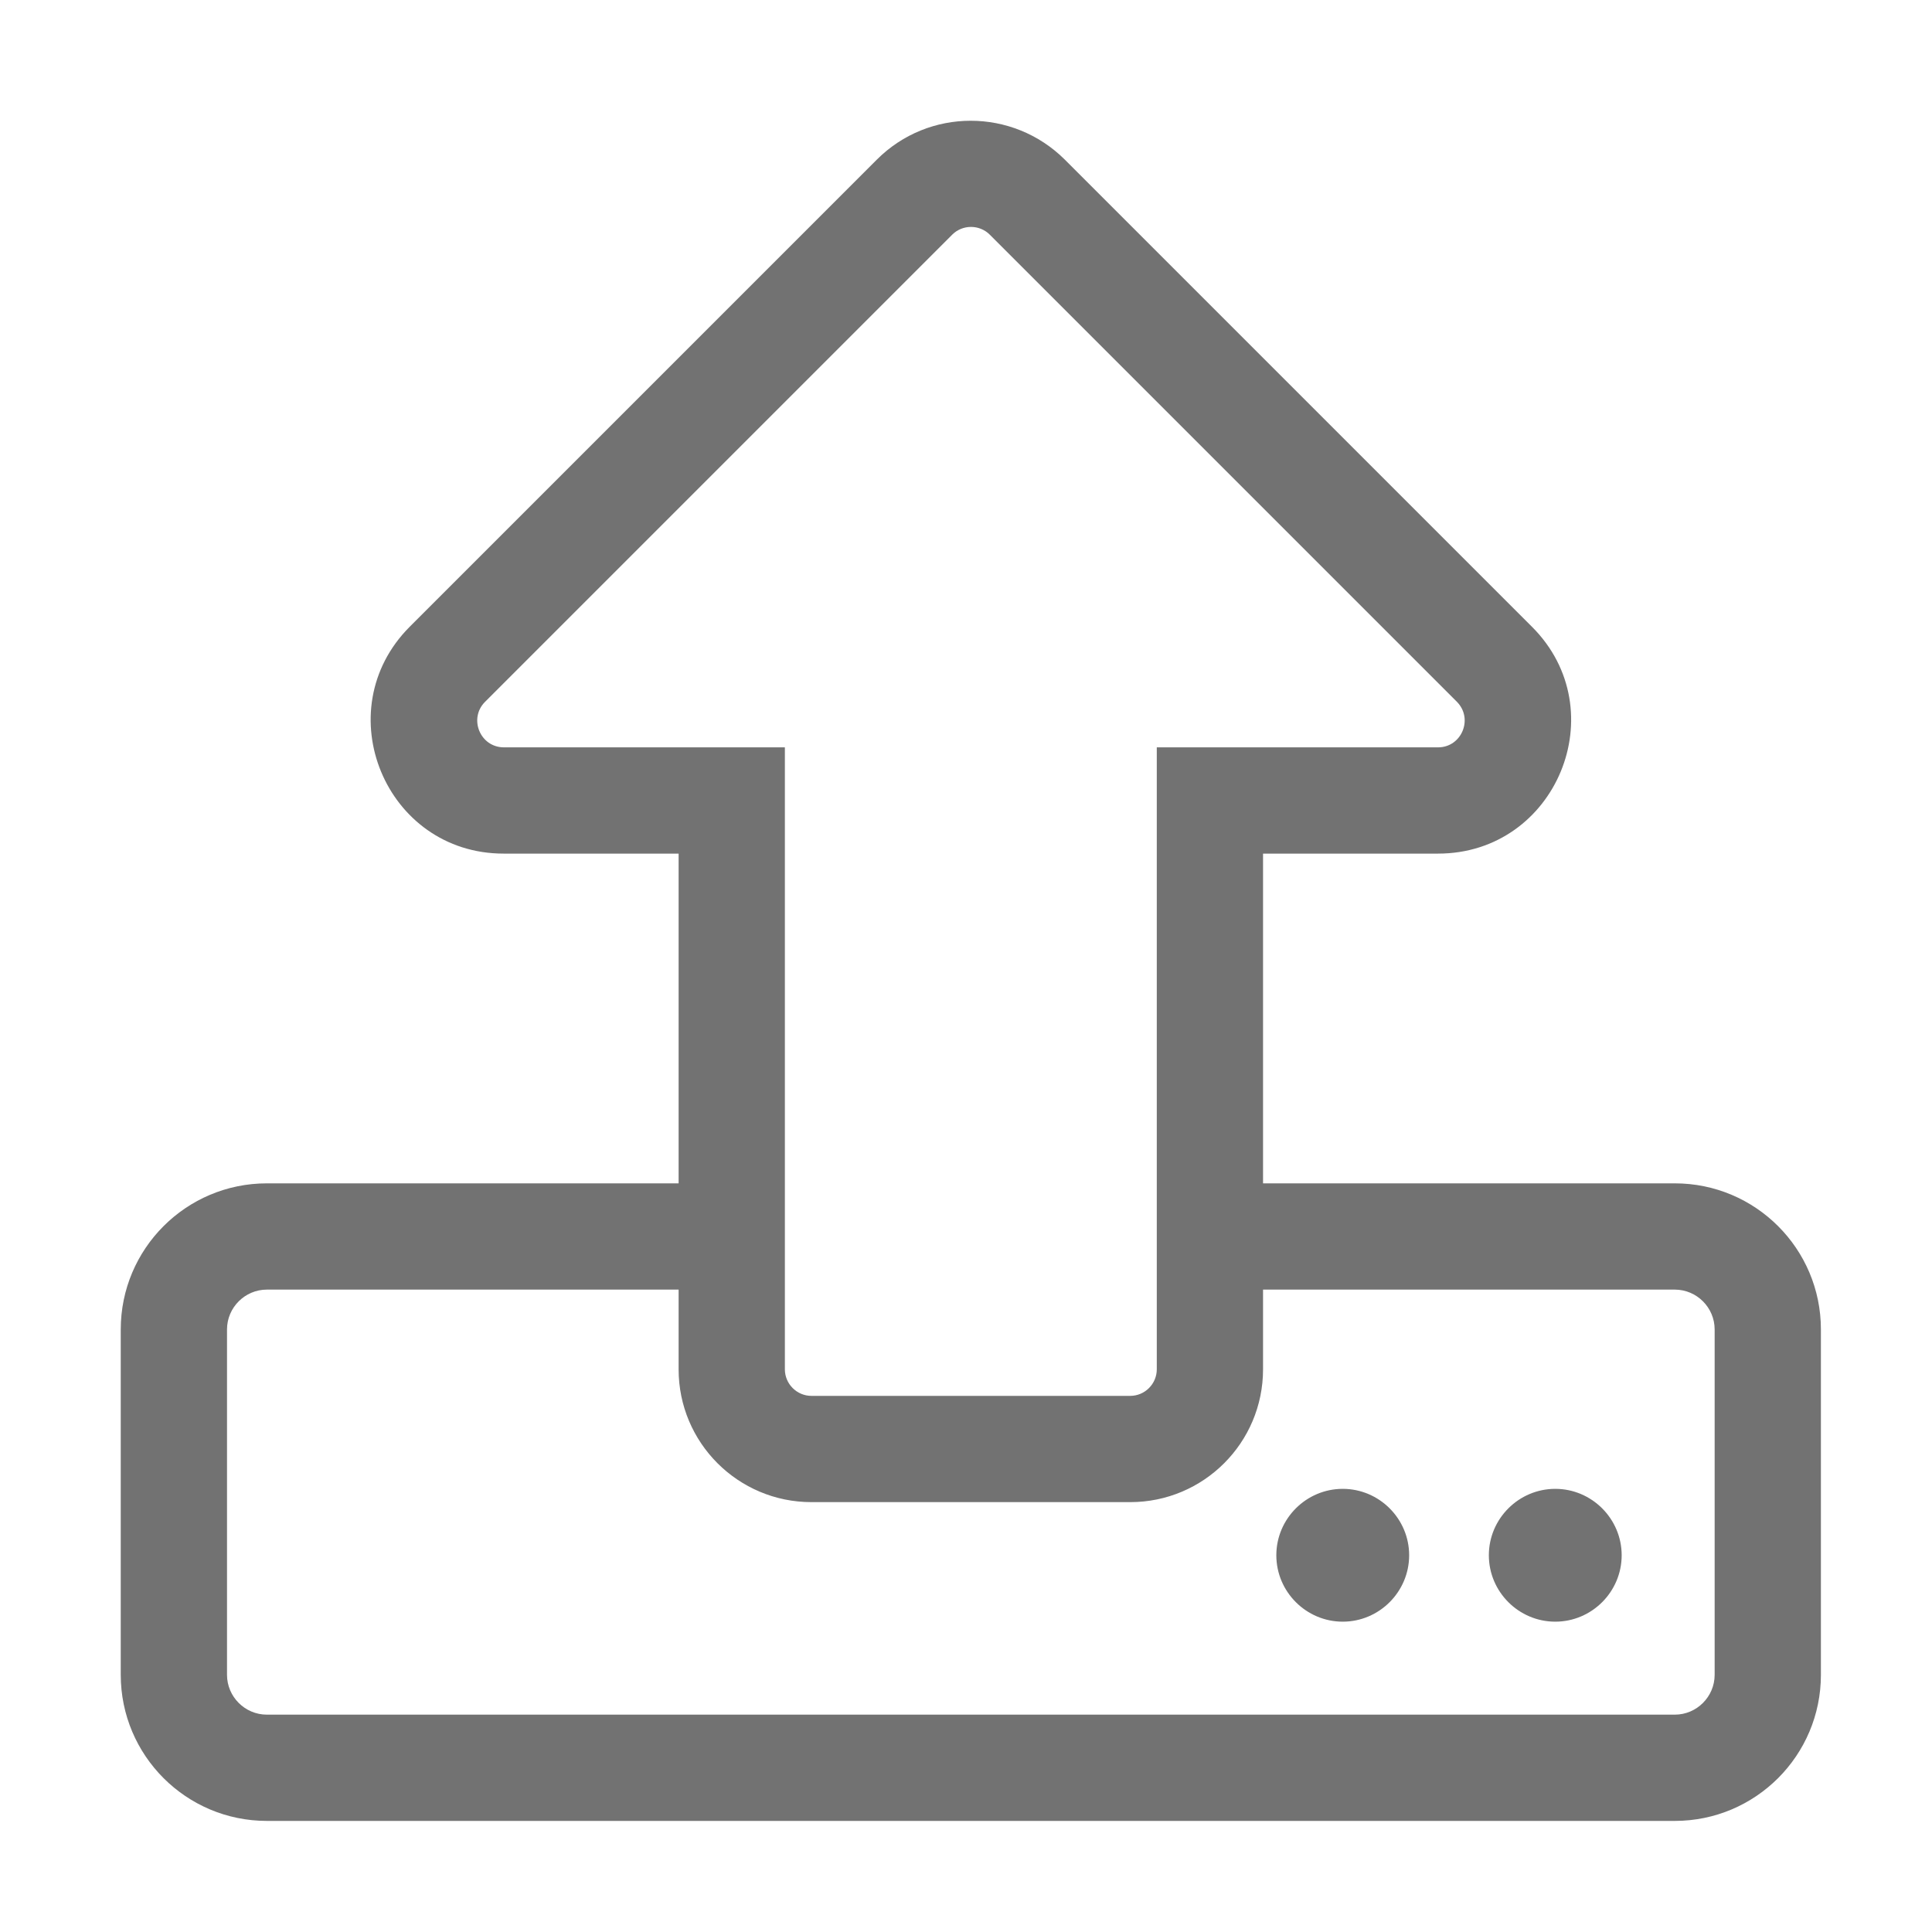 ﻿<?xml version='1.0' encoding='UTF-8'?>
<svg viewBox="-2 -2 32 32" xmlns="http://www.w3.org/2000/svg">
  <g transform="matrix(0.055, 0, 0, 0.055, 0, 0)">
    <path d="M452, 432C452, 443 443, 452 432, 452C421, 452 412, 443 412, 432C412, 421 421, 412 432, 412C443, 412 452, 421 452, 432zM368, 412C357, 412 348, 421 348, 432C348, 443 357, 452 368, 452C379, 452 388, 443 388, 432C388, 421 379, 412 368, 412zM512, 364L512, 468C512, 492.3 492.3, 512 468, 512L44, 512C19.7, 512 0, 492.3 0, 468L0, 364C0, 339.7 19.7, 320 44, 320L168, 320L168, 220.7L115.3, 220.7C79.7, 220.7 61.9, 177.6 87, 152.4L227.7, 11.7C243.3, -3.9 268.6, -3.9 284.3, 11.7L425, 152.4C450.2, 177.6 432.3, 220.7 396.7, 220.7L344, 220.7L344, 320L468, 320C492.3, 320 512, 339.7 512, 364zM200, 188.7L200, 376C200, 380.4 203.6, 384 208, 384L304, 384C308.4, 384 312, 380.4 312, 376L312, 188.7L396.7, 188.7C403.8, 188.7 407.4, 180.1 402.4, 175L261.7, 34.3C258.6, 31.2 253.5, 31.2 250.4, 34.3L109.7, 175C104.7, 180 108.2, 188.7 115.4, 188.7L200, 188.7zM480, 364C480, 357.4 474.6, 352 468, 352L344, 352L344, 376C344, 398.1 326.1, 416 304, 416L208, 416C185.9, 416 168, 398.1 168, 376L168, 352L44, 352C37.4, 352 32, 357.4 32, 364L32, 468C32, 474.6 37.4, 480 44, 480L468, 480C474.6, 480 480, 474.6 480, 468L480, 364z" fill="#727272" fill-opacity="1" class="Black" />
  </g>
</svg>